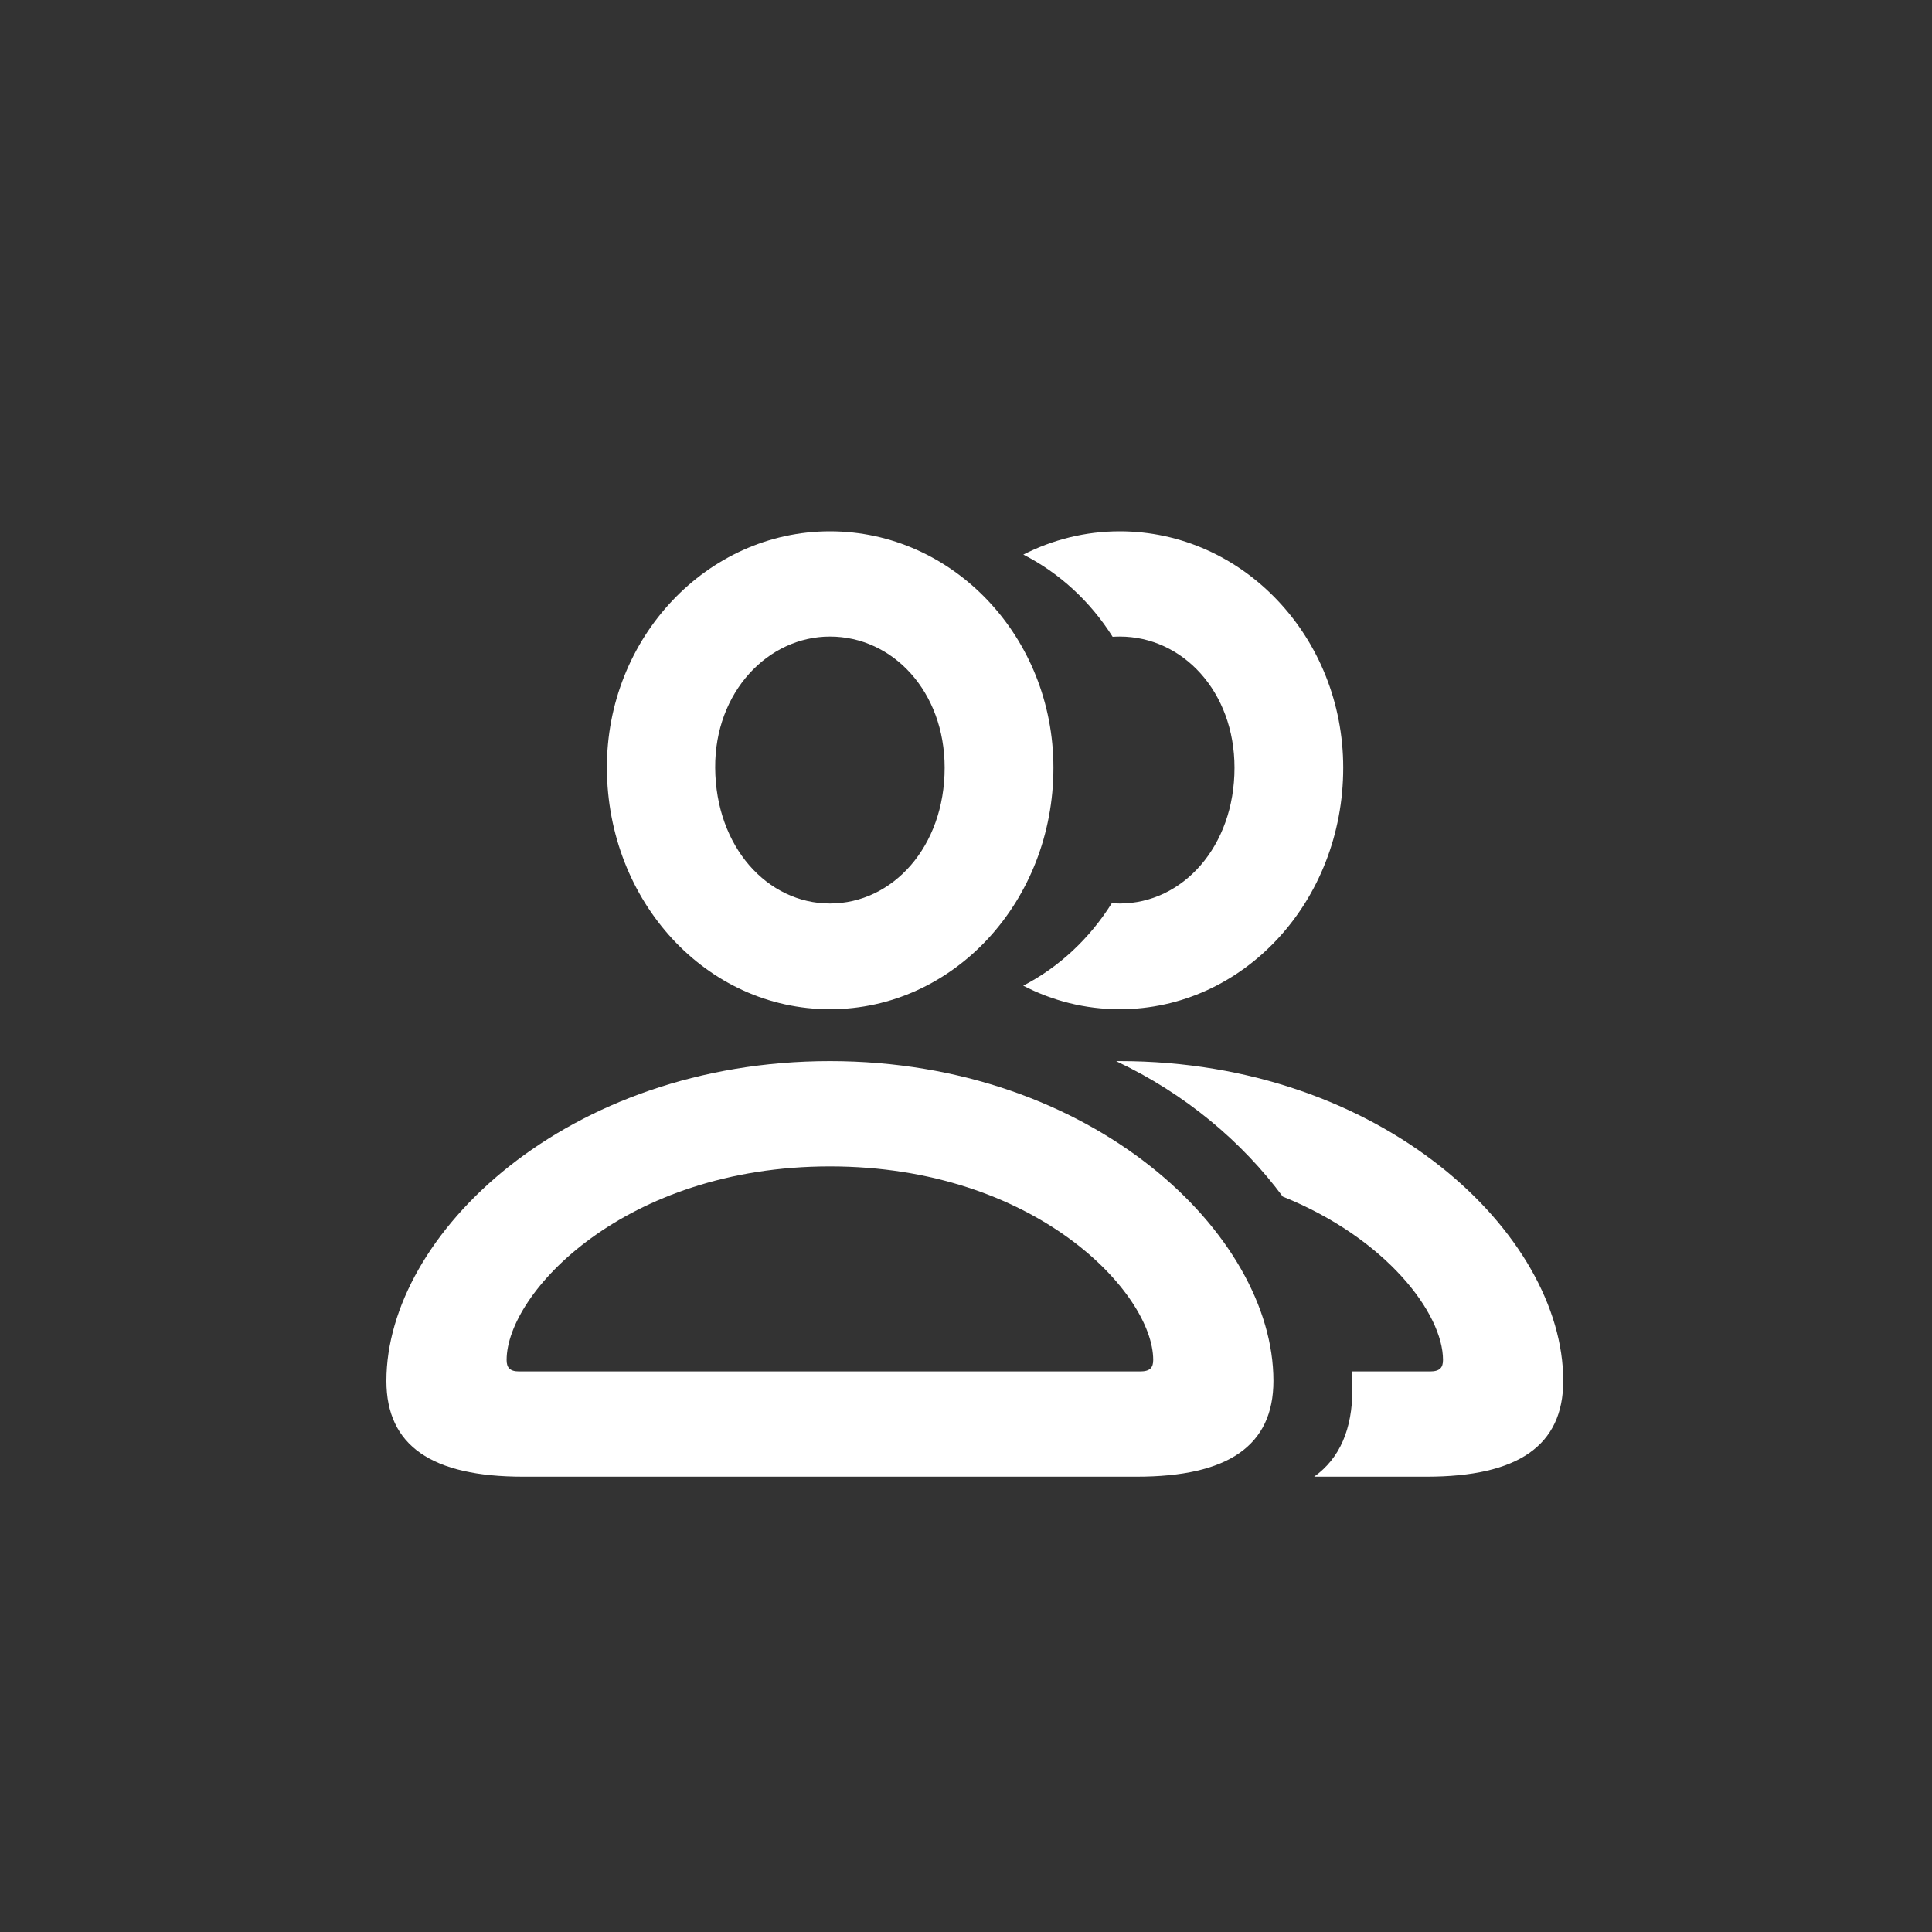 <svg width="40" height="40" viewBox="0 0 40 40" fill="none" xmlns="http://www.w3.org/2000/svg">
<rect x="0" y="0" width="40" height="40" fill="#333333" stroke="none"/>
<g id="Group 654">
<g id="Group 650">
<path id="Symbol" d="M17.183 20.895C19.744 20.895 21.81 18.664 21.81 15.896C21.81 13.19 19.734 11 17.183 11C14.642 11 12.555 13.2 12.565 15.906C12.576 18.664 14.621 20.895 17.183 20.895ZM17.183 18.706C15.891 18.706 14.817 17.538 14.807 15.896C14.796 14.326 15.902 13.179 17.183 13.179C18.484 13.179 19.558 14.316 19.558 15.896C19.558 17.528 18.484 18.706 17.183 18.706ZM10.83 30.573H23.535C25.425 30.573 26.365 29.933 26.365 28.59C26.365 25.554 22.616 21.969 17.183 21.969C11.739 21.969 8 25.554 8 28.59C8 29.933 8.94 30.573 10.83 30.573ZM10.748 28.394C10.551 28.394 10.489 28.311 10.489 28.157C10.489 26.772 12.927 24.149 17.183 24.149C21.438 24.149 23.876 26.772 23.876 28.157C23.876 28.311 23.814 28.394 23.607 28.394H10.748Z" fill="white"/>
<path id="Subtract" fill-rule="evenodd" clip-rule="evenodd" d="M23.183 20.895C25.744 20.895 27.81 18.664 27.81 15.896C27.81 13.19 25.734 11 23.183 11C22.47 11 21.793 11.173 21.187 11.482C21.938 11.865 22.577 12.456 23.036 13.184C23.085 13.181 23.134 13.179 23.183 13.179C24.484 13.179 25.559 14.316 25.559 15.896C25.559 17.528 24.484 18.706 23.183 18.706C23.128 18.706 23.073 18.703 23.019 18.699C22.561 19.43 21.928 20.023 21.185 20.407C21.788 20.72 22.465 20.895 23.183 20.895ZM29.535 30.573C31.425 30.573 32.365 29.933 32.365 28.59C32.365 25.554 28.616 21.969 23.183 21.969C23.158 21.969 23.134 21.97 23.109 21.97C24.542 22.645 25.718 23.642 26.558 24.774C28.701 25.637 29.876 27.195 29.876 28.157C29.876 28.311 29.814 28.394 29.608 28.394H27.988C27.996 28.516 28 28.638 28 28.759C28 29.593 27.737 30.195 27.208 30.573H29.535Z" fill="white"/>
</g>
</g>
</svg>

